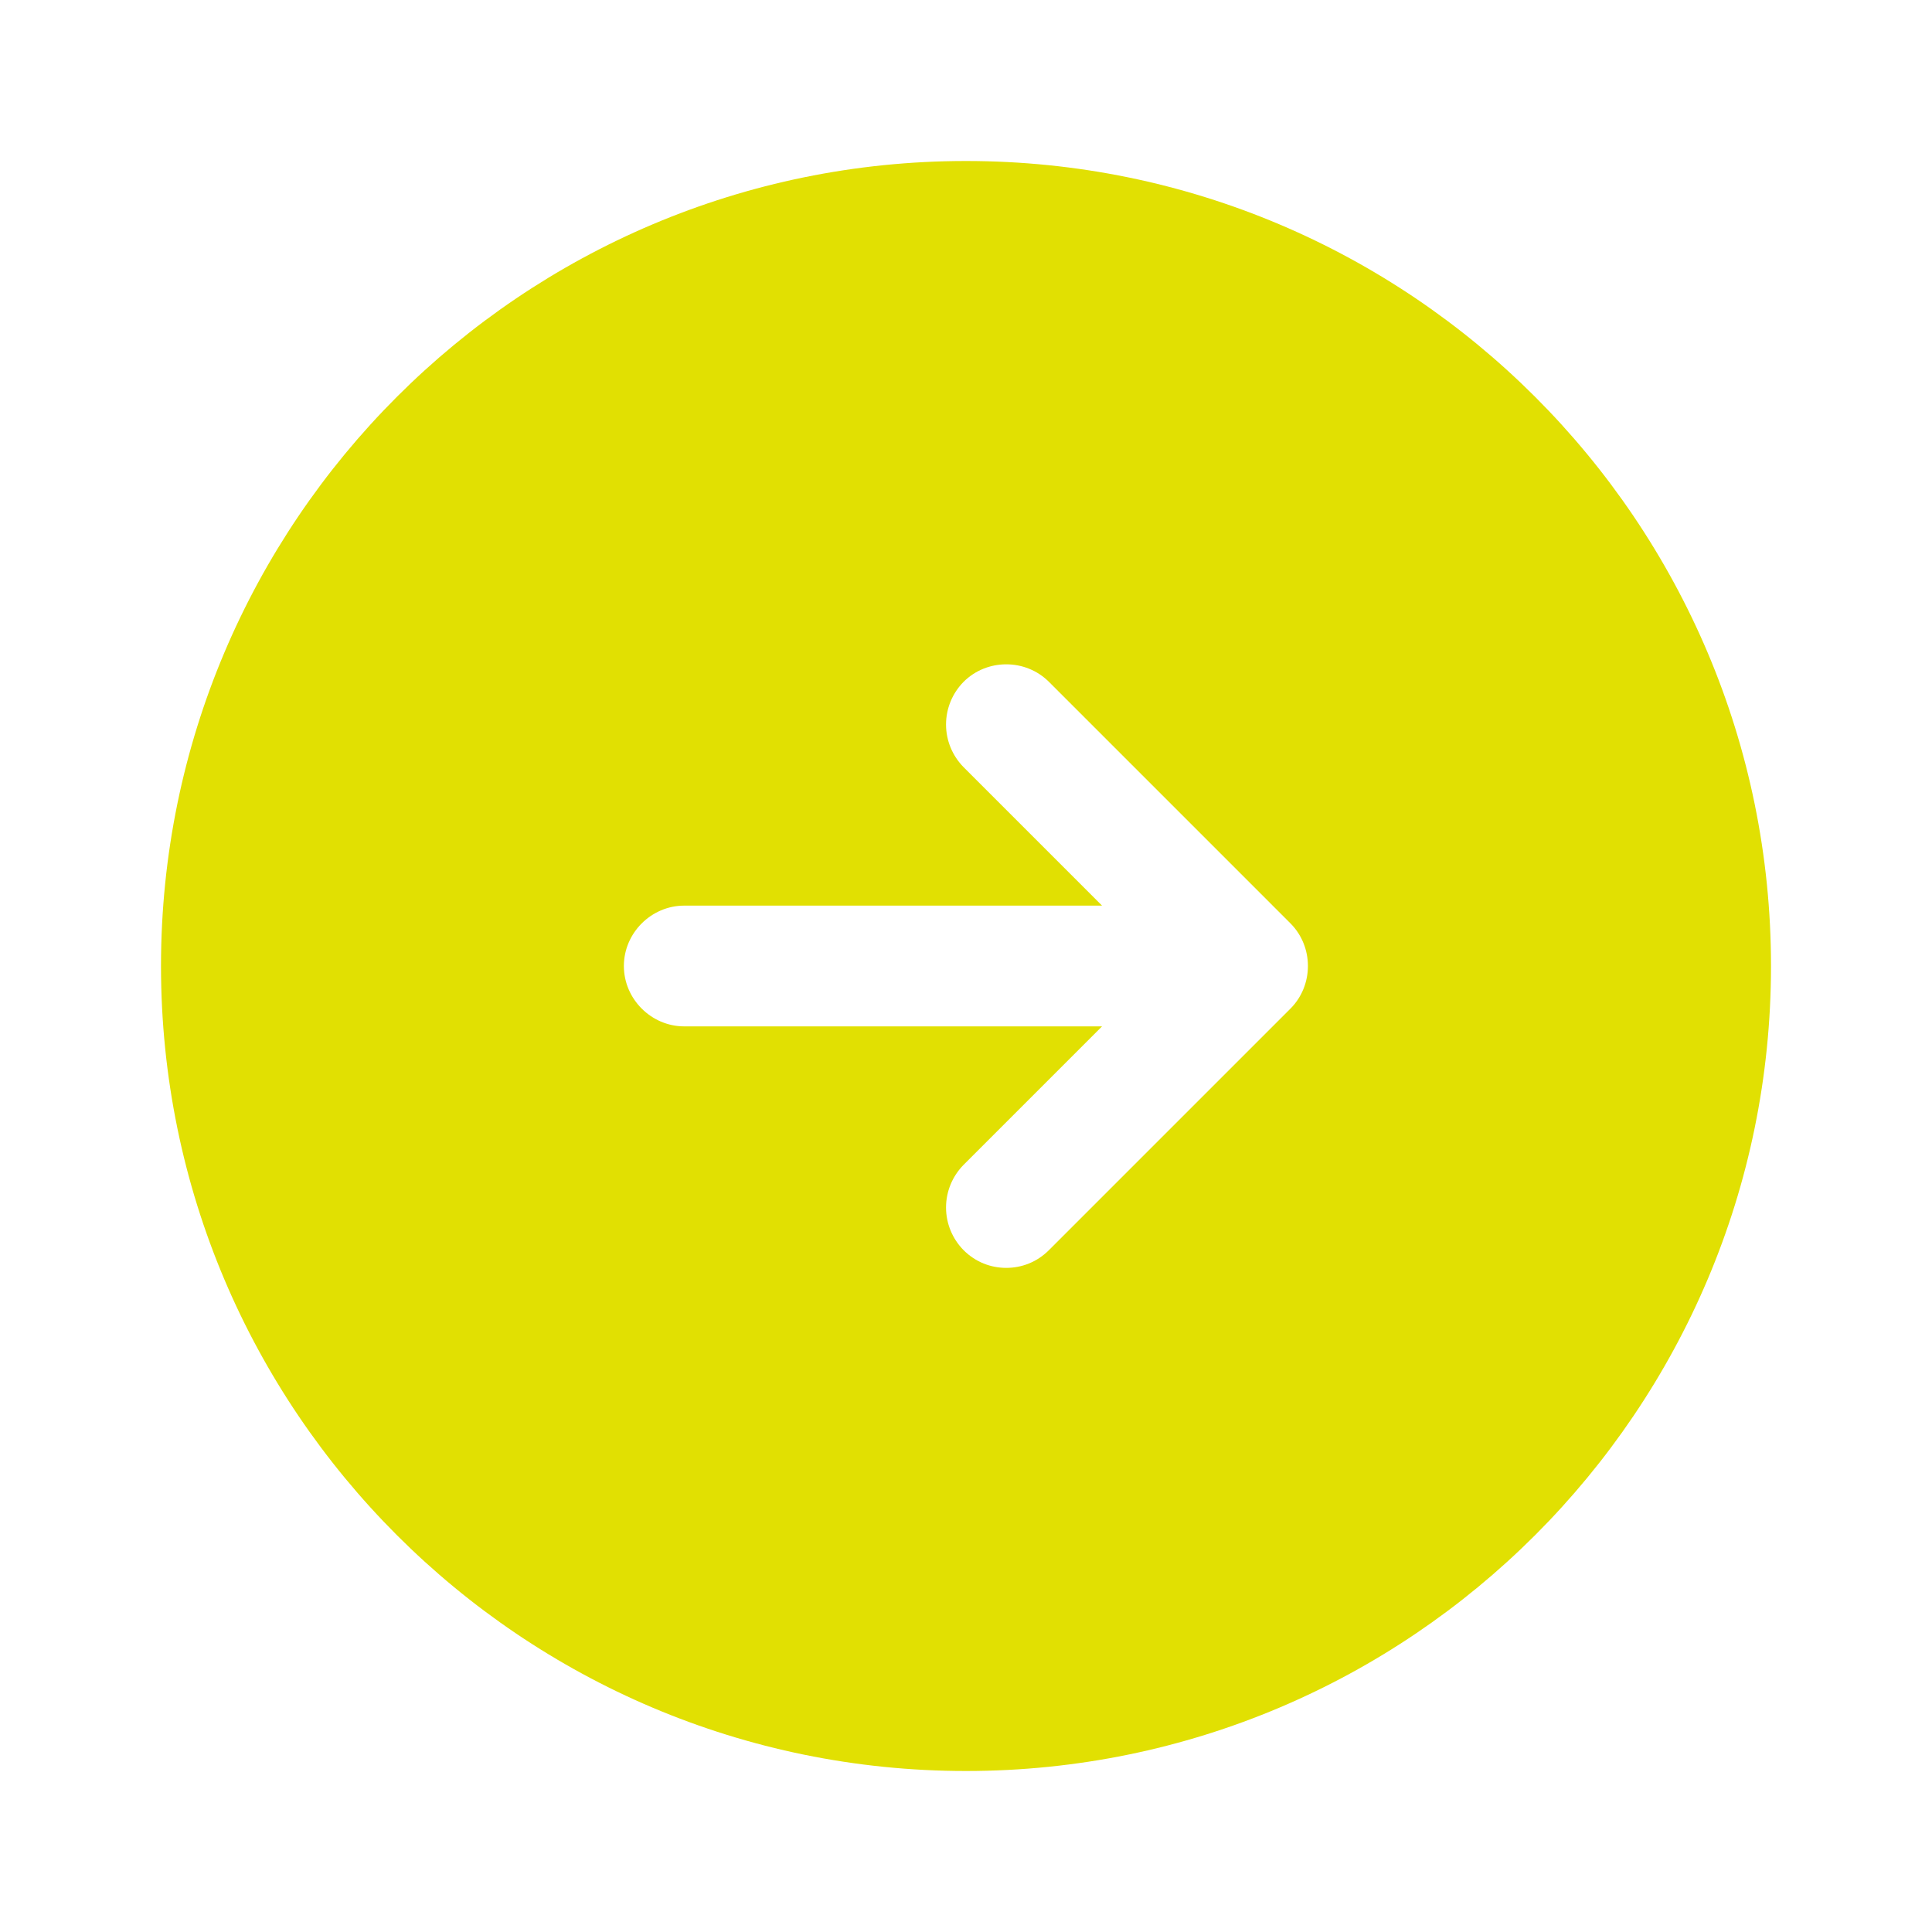 <svg width="36" height="36" viewBox="0 0 36 36" fill="none" xmlns="http://www.w3.org/2000/svg">
<path d="M18 3C9.72 3 3 9.72 3 18C3 26.28 9.72 33 18 33C26.28 33 33 26.28 33 18C33 9.72 26.28 3 18 3ZM24.045 18.795L19.545 23.295C19.32 23.52 19.035 23.625 18.75 23.625C18.465 23.625 18.18 23.52 17.955 23.295C17.746 23.083 17.628 22.798 17.628 22.5C17.628 22.202 17.746 21.917 17.955 21.705L20.535 19.125H12.75C12.135 19.125 11.625 18.615 11.625 18C11.625 17.385 12.135 16.875 12.75 16.875H20.535L17.955 14.295C17.746 14.083 17.628 13.798 17.628 13.5C17.628 13.202 17.746 12.917 17.955 12.705C18.39 12.27 19.11 12.27 19.545 12.705L24.045 17.205C24.48 17.64 24.48 18.36 24.045 18.795Z" fill="#E1E002"/>
</svg>
